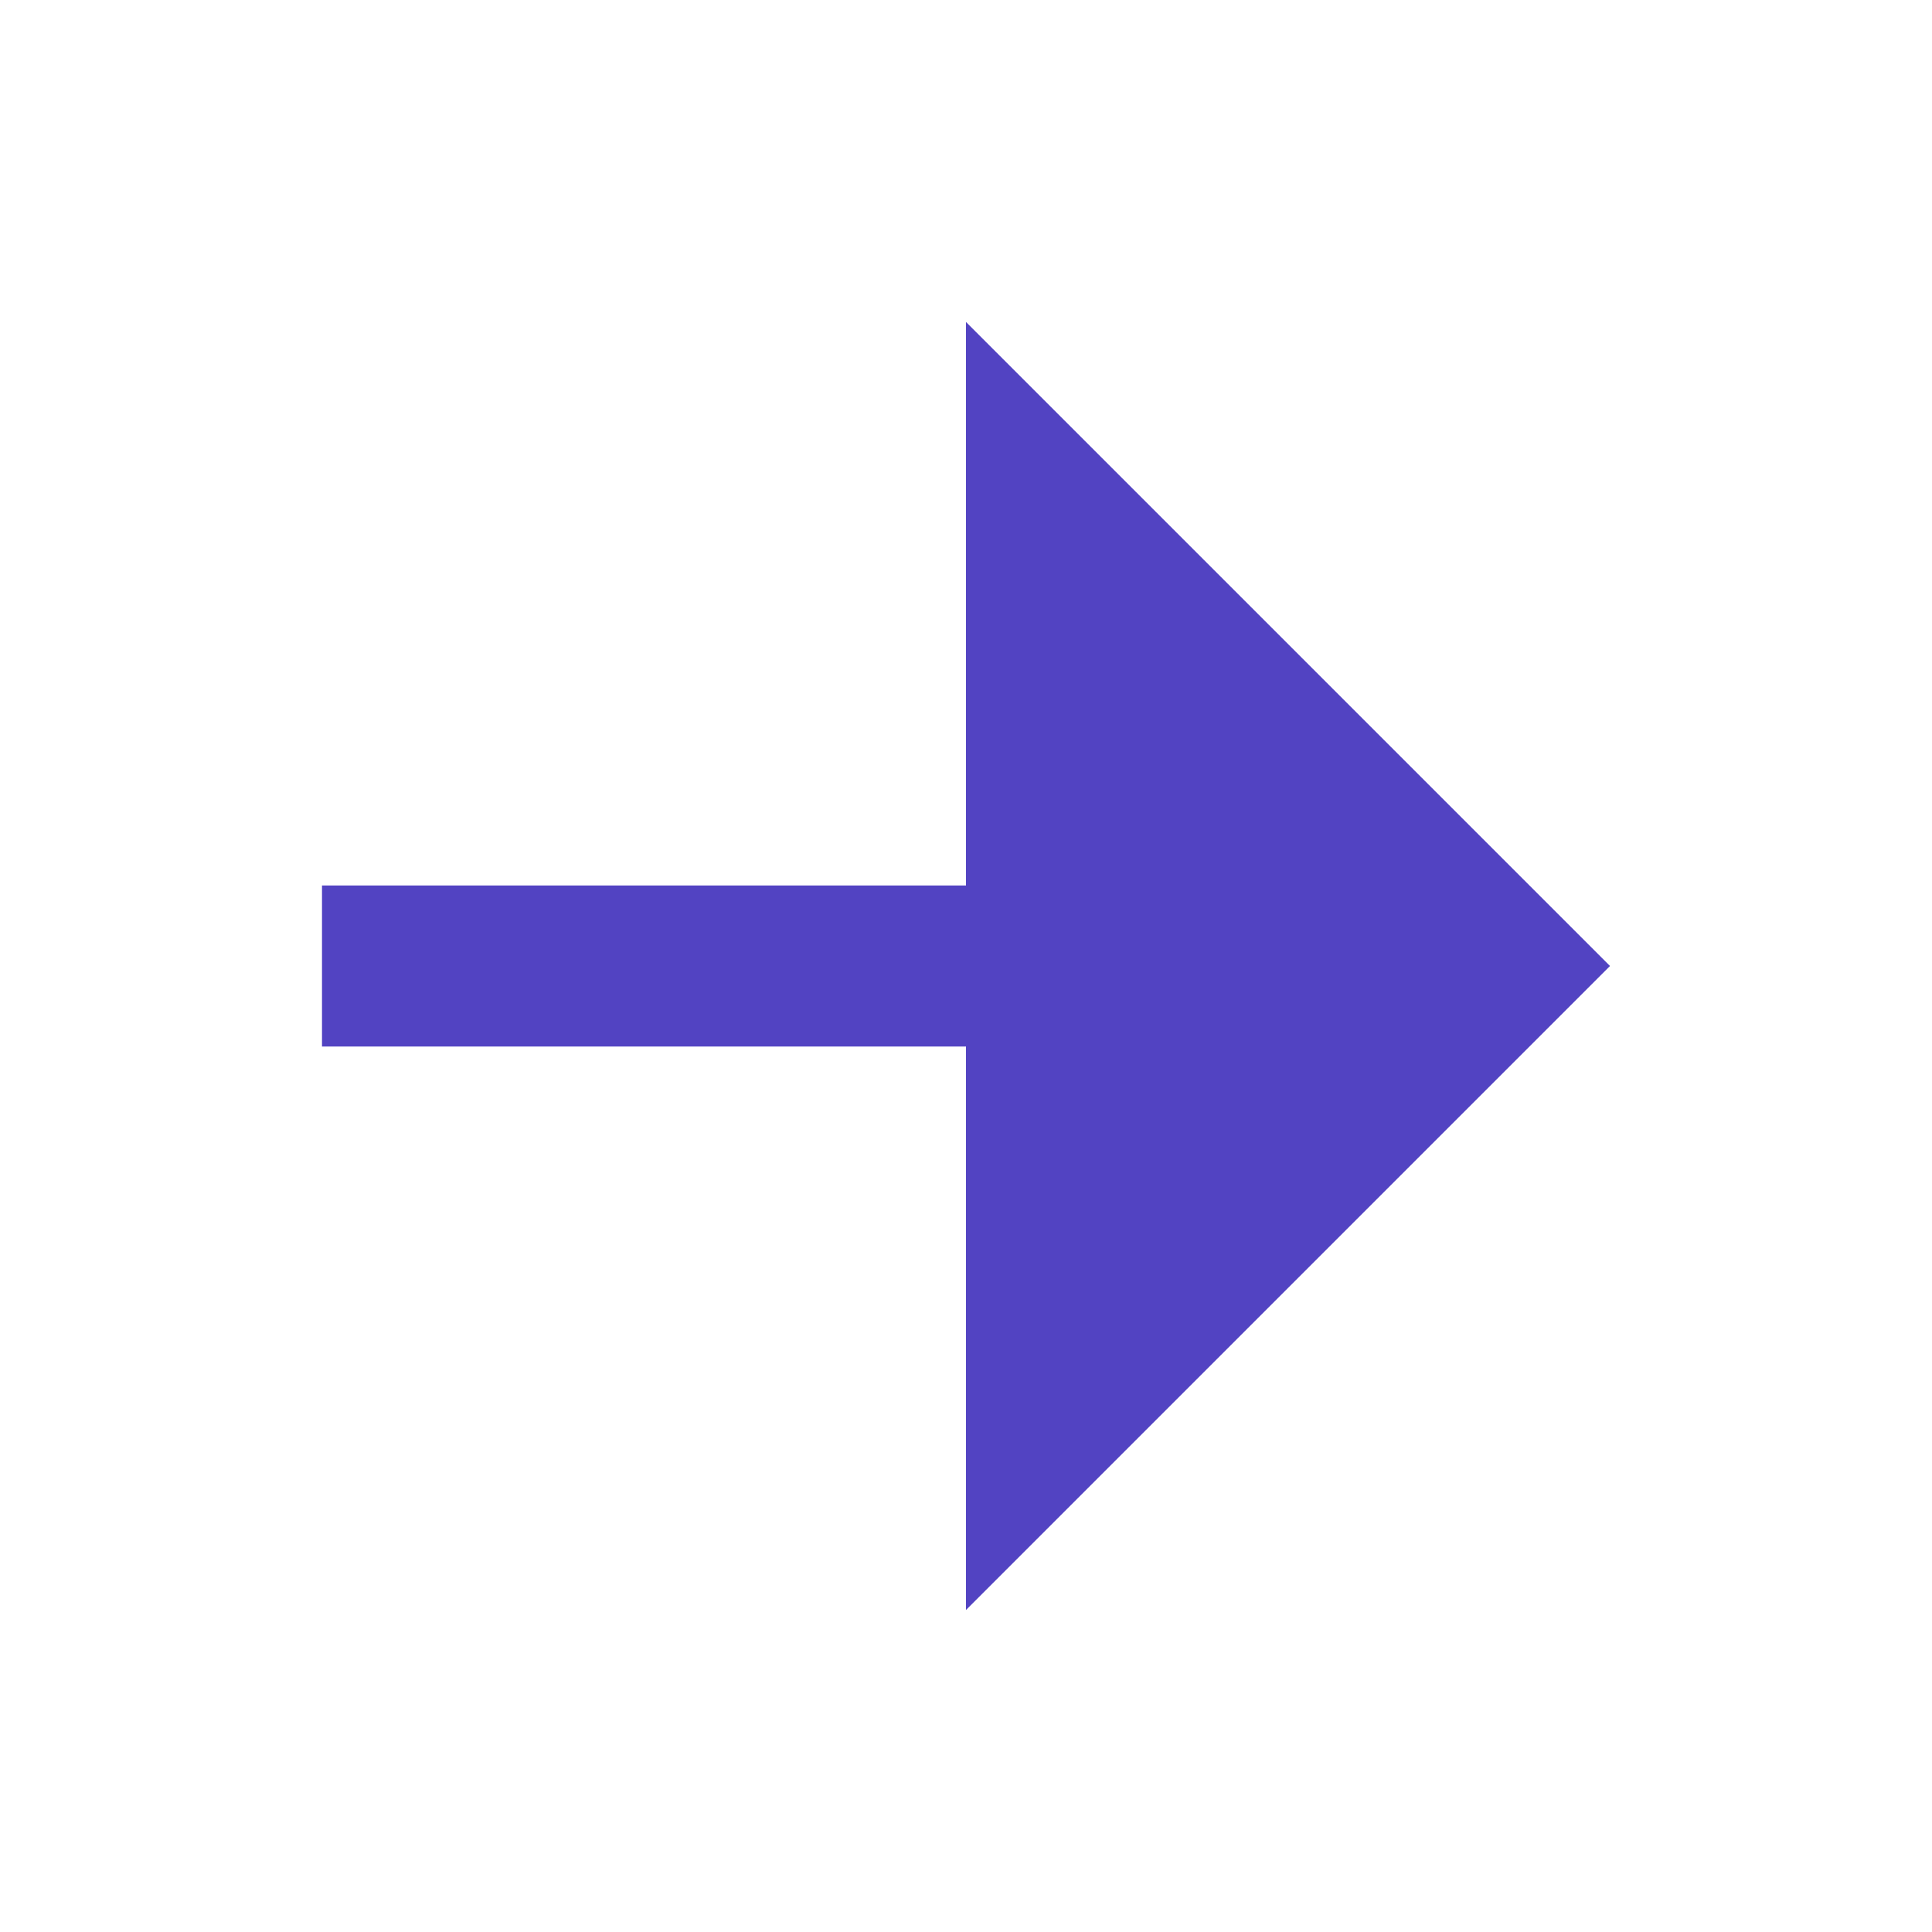 <svg width="24" height="24" viewBox="0 0 24 24" fill="none" xmlns="http://www.w3.org/2000/svg">
<g clip-path="url(#clip0_301_9914)">
<path d="M12 13H4V11H12V4L20 12L12 20V13Z" fill="#5243C2"/>
</g>
<defs>
<clipPath id="clip0_301_9914">
<rect width="24" height="24" fill="white"/>
</clipPath>
</defs>
</svg>
